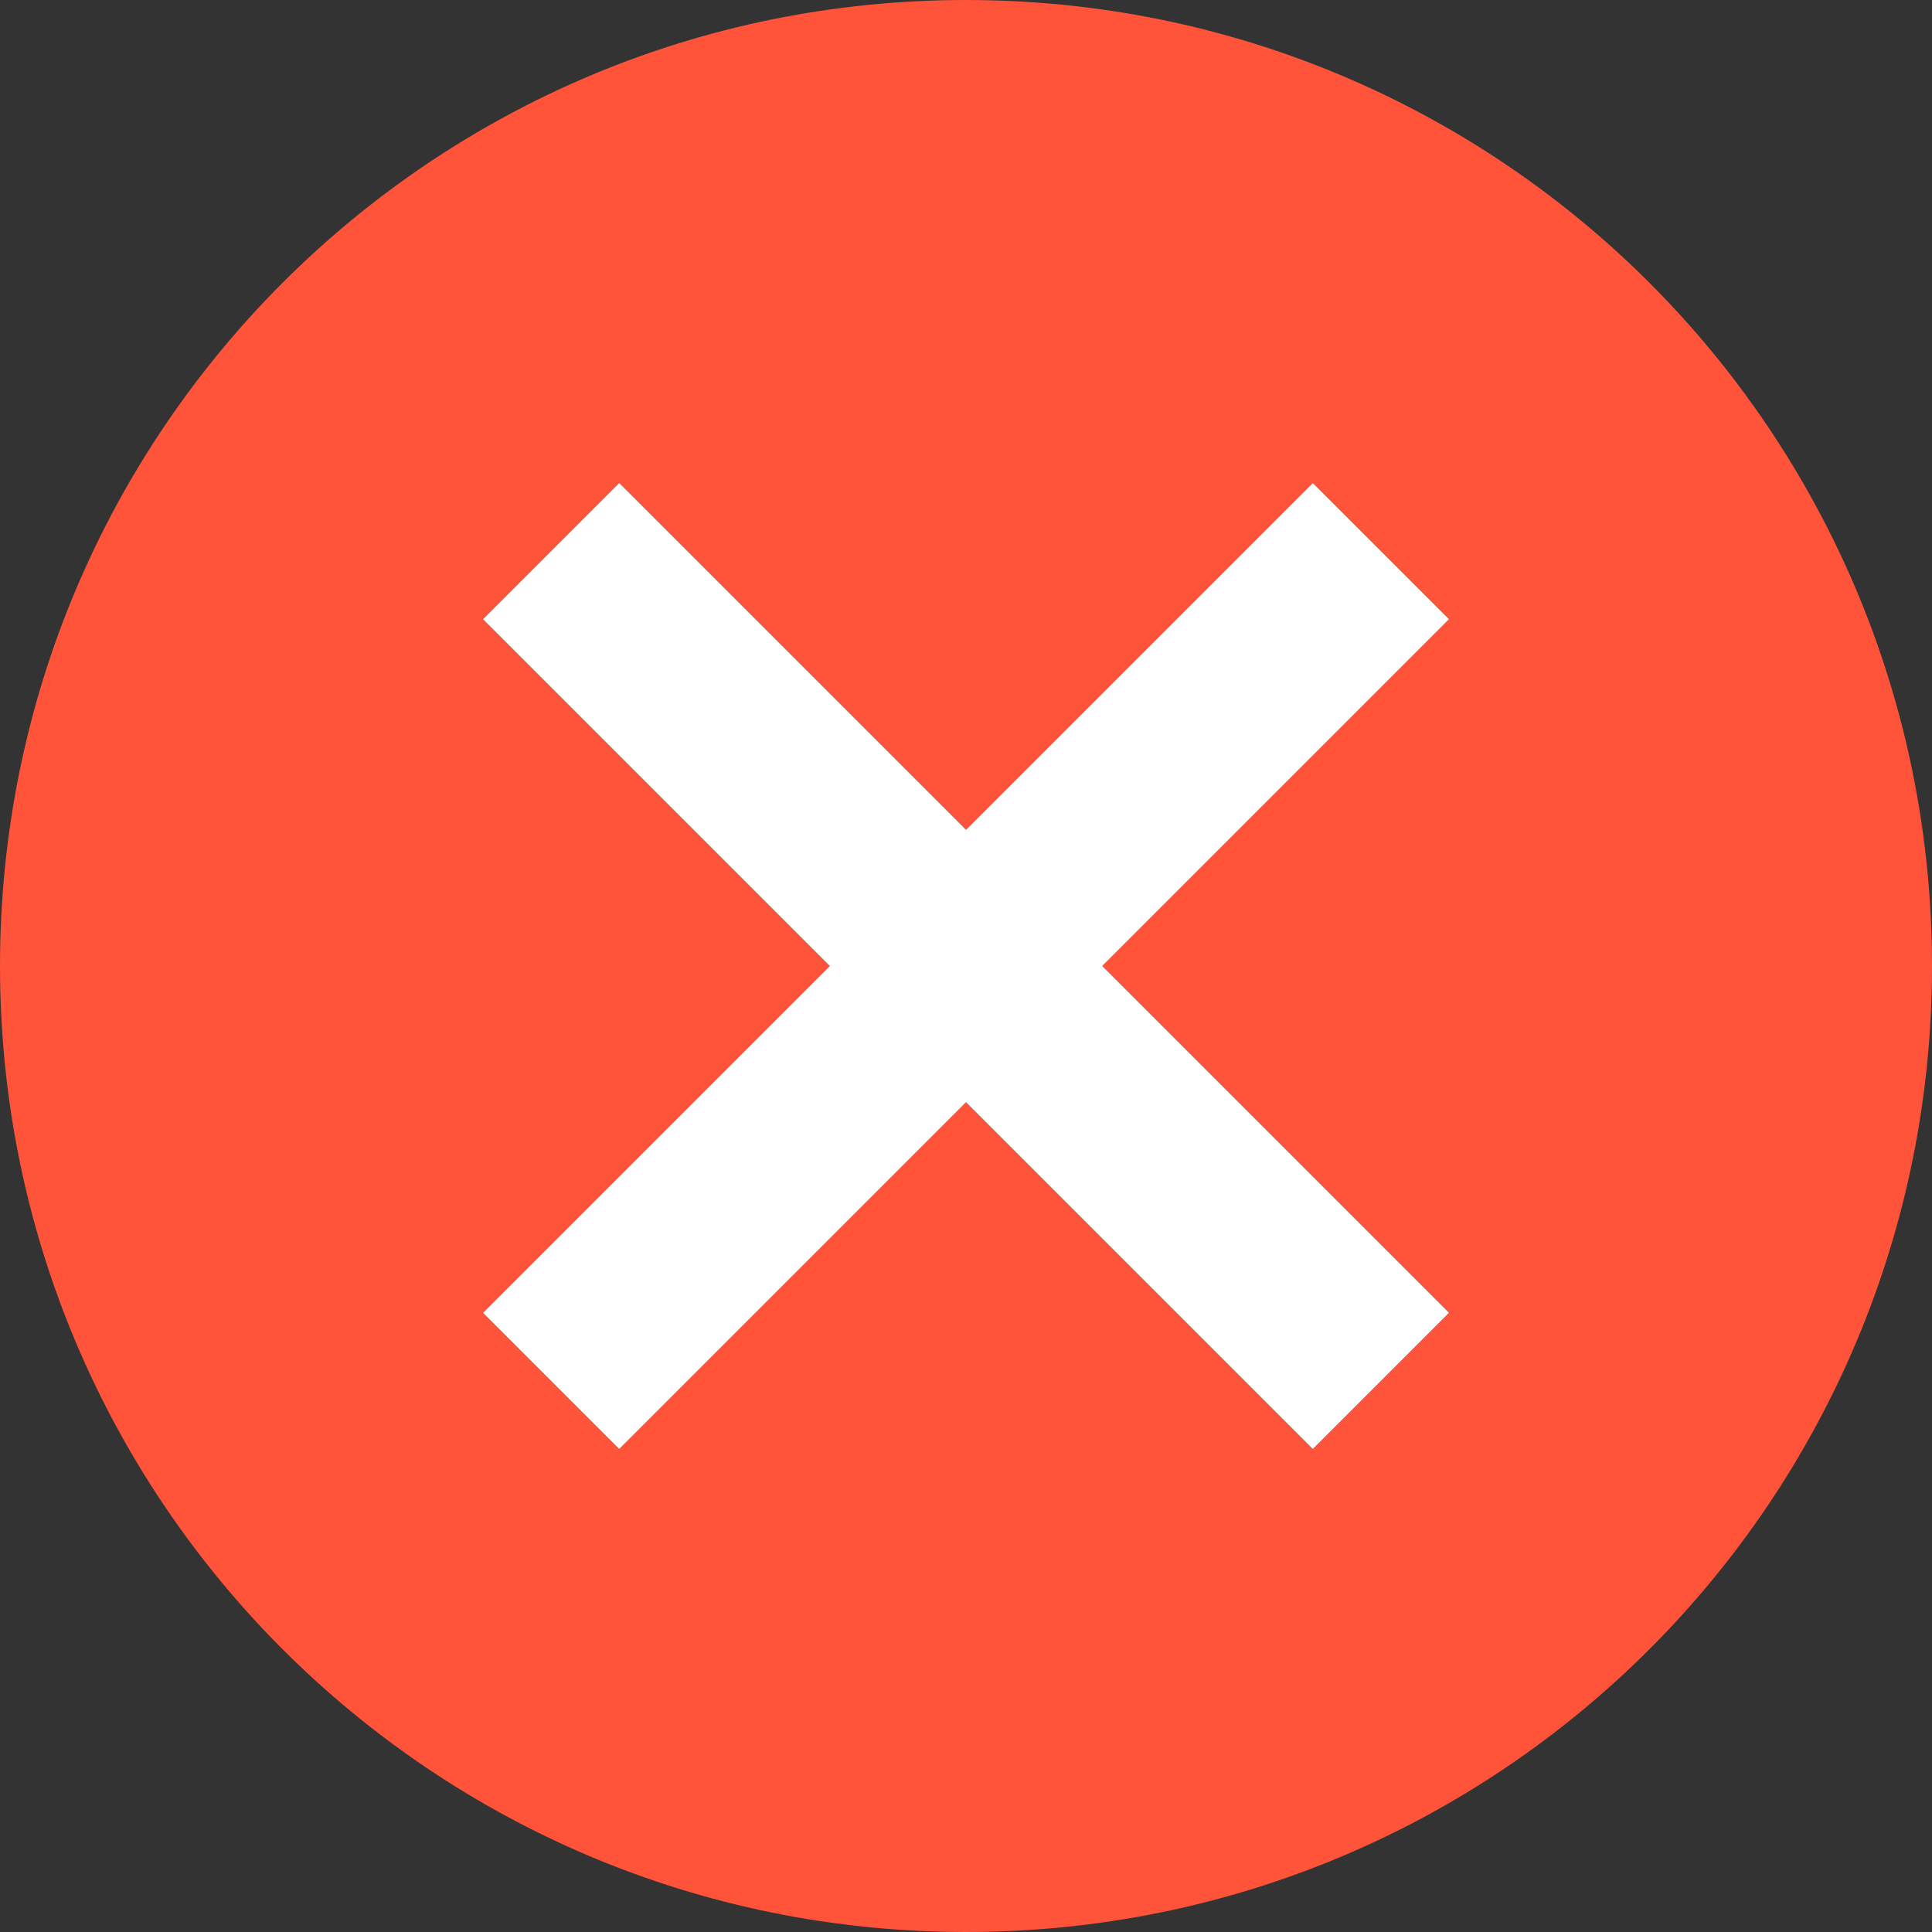 <?xml version="1.0" encoding="UTF-8" standalone="no"?>
<svg
   xmlns:dc="http://purl.org/dc/elements/1.1/"
   xmlns:cc="http://creativecommons.org/ns#"
   xmlns:rdf="http://www.w3.org/1999/02/22-rdf-syntax-ns#"
   xmlns:svg="http://www.w3.org/2000/svg"
   xmlns="http://www.w3.org/2000/svg"
   xmlns:sodipodi="http://sodipodi.sourceforge.net/DTD/sodipodi-0.dtd"
   xmlns:inkscape="http://www.inkscape.org/namespaces/inkscape"
   width="20"
   height="20"
   viewBox="0 0 20 20"
   version="1.1"
   id="svg6"
   sodipodi:docname="delete-avatar.svg"
   inkscape:version="0.92.1 r15371">
  <rect x="0" y="0" width="20" height="20" fill="#333333" stroke="none"/>
  <defs
     id="defs10" />
  <sodipodi:namedview
     pagecolor="#ffffff"
     bordercolor="#666666"
     borderopacity="1"
     objecttolerance="10"
     gridtolerance="10"
     guidetolerance="10"
     inkscape:pageopacity="0"
     inkscape:pageshadow="2"
     inkscape:window-width="1920"
     inkscape:window-height="1017"
     id="namedview8"
     showgrid="false"
     inkscape:zoom="19.666667"
     inkscape:cx="16.036334"
     inkscape:cy="8.6647369"
     inkscape:window-x="-8"
     inkscape:window-y="-8"
     inkscape:window-maximized="1"
     inkscape:current-layer="svg6"
     fit-margin-top="0"
     fit-margin-left="0"
     fit-margin-right="0"
     fit-margin-bottom="0" />
  <path
     d="M 10,0 C 4.47,0 0,4.47 0,10 0,15.53 4.47,20 10,20 15.53,20 20,15.53 20,10 20,4.47 15.53,0 10,0 Z M 15,13.59 13.59,15 10,11.41 6.41,15 5,13.59 8.59,10 5,6.41 6.41,5 10,8.59 13.59,5 15,6.41 11.41,10 Z"
     id="path2"
     style="fill:#ff533a;fill-opacity:1"
     inkscape:connector-curvature="0" />
  <path
     d="M -2,-2 H 22 V 22 H -2 Z"
     id="path4"
     inkscape:connector-curvature="0"
     style="fill:none" />
  <path
     style="opacity:1;fill:#ffffff;fill-opacity:1;stroke:none;stroke-width:1.402;stroke-linejoin:round;stroke-miterlimit:4;stroke-dasharray:none;stroke-opacity:1"
     d="M 6.41,5 5,6.41 8.59,10 5,13.59 6.41,15 10,11.41 13.59,15 15,13.59 11.41,10 15,6.41 13.59,5 10,8.59 Z"
     id="rect4491"
     inkscape:connector-curvature="0"
     sodipodi:nodetypes="ccccccccccccc" />
</svg>
